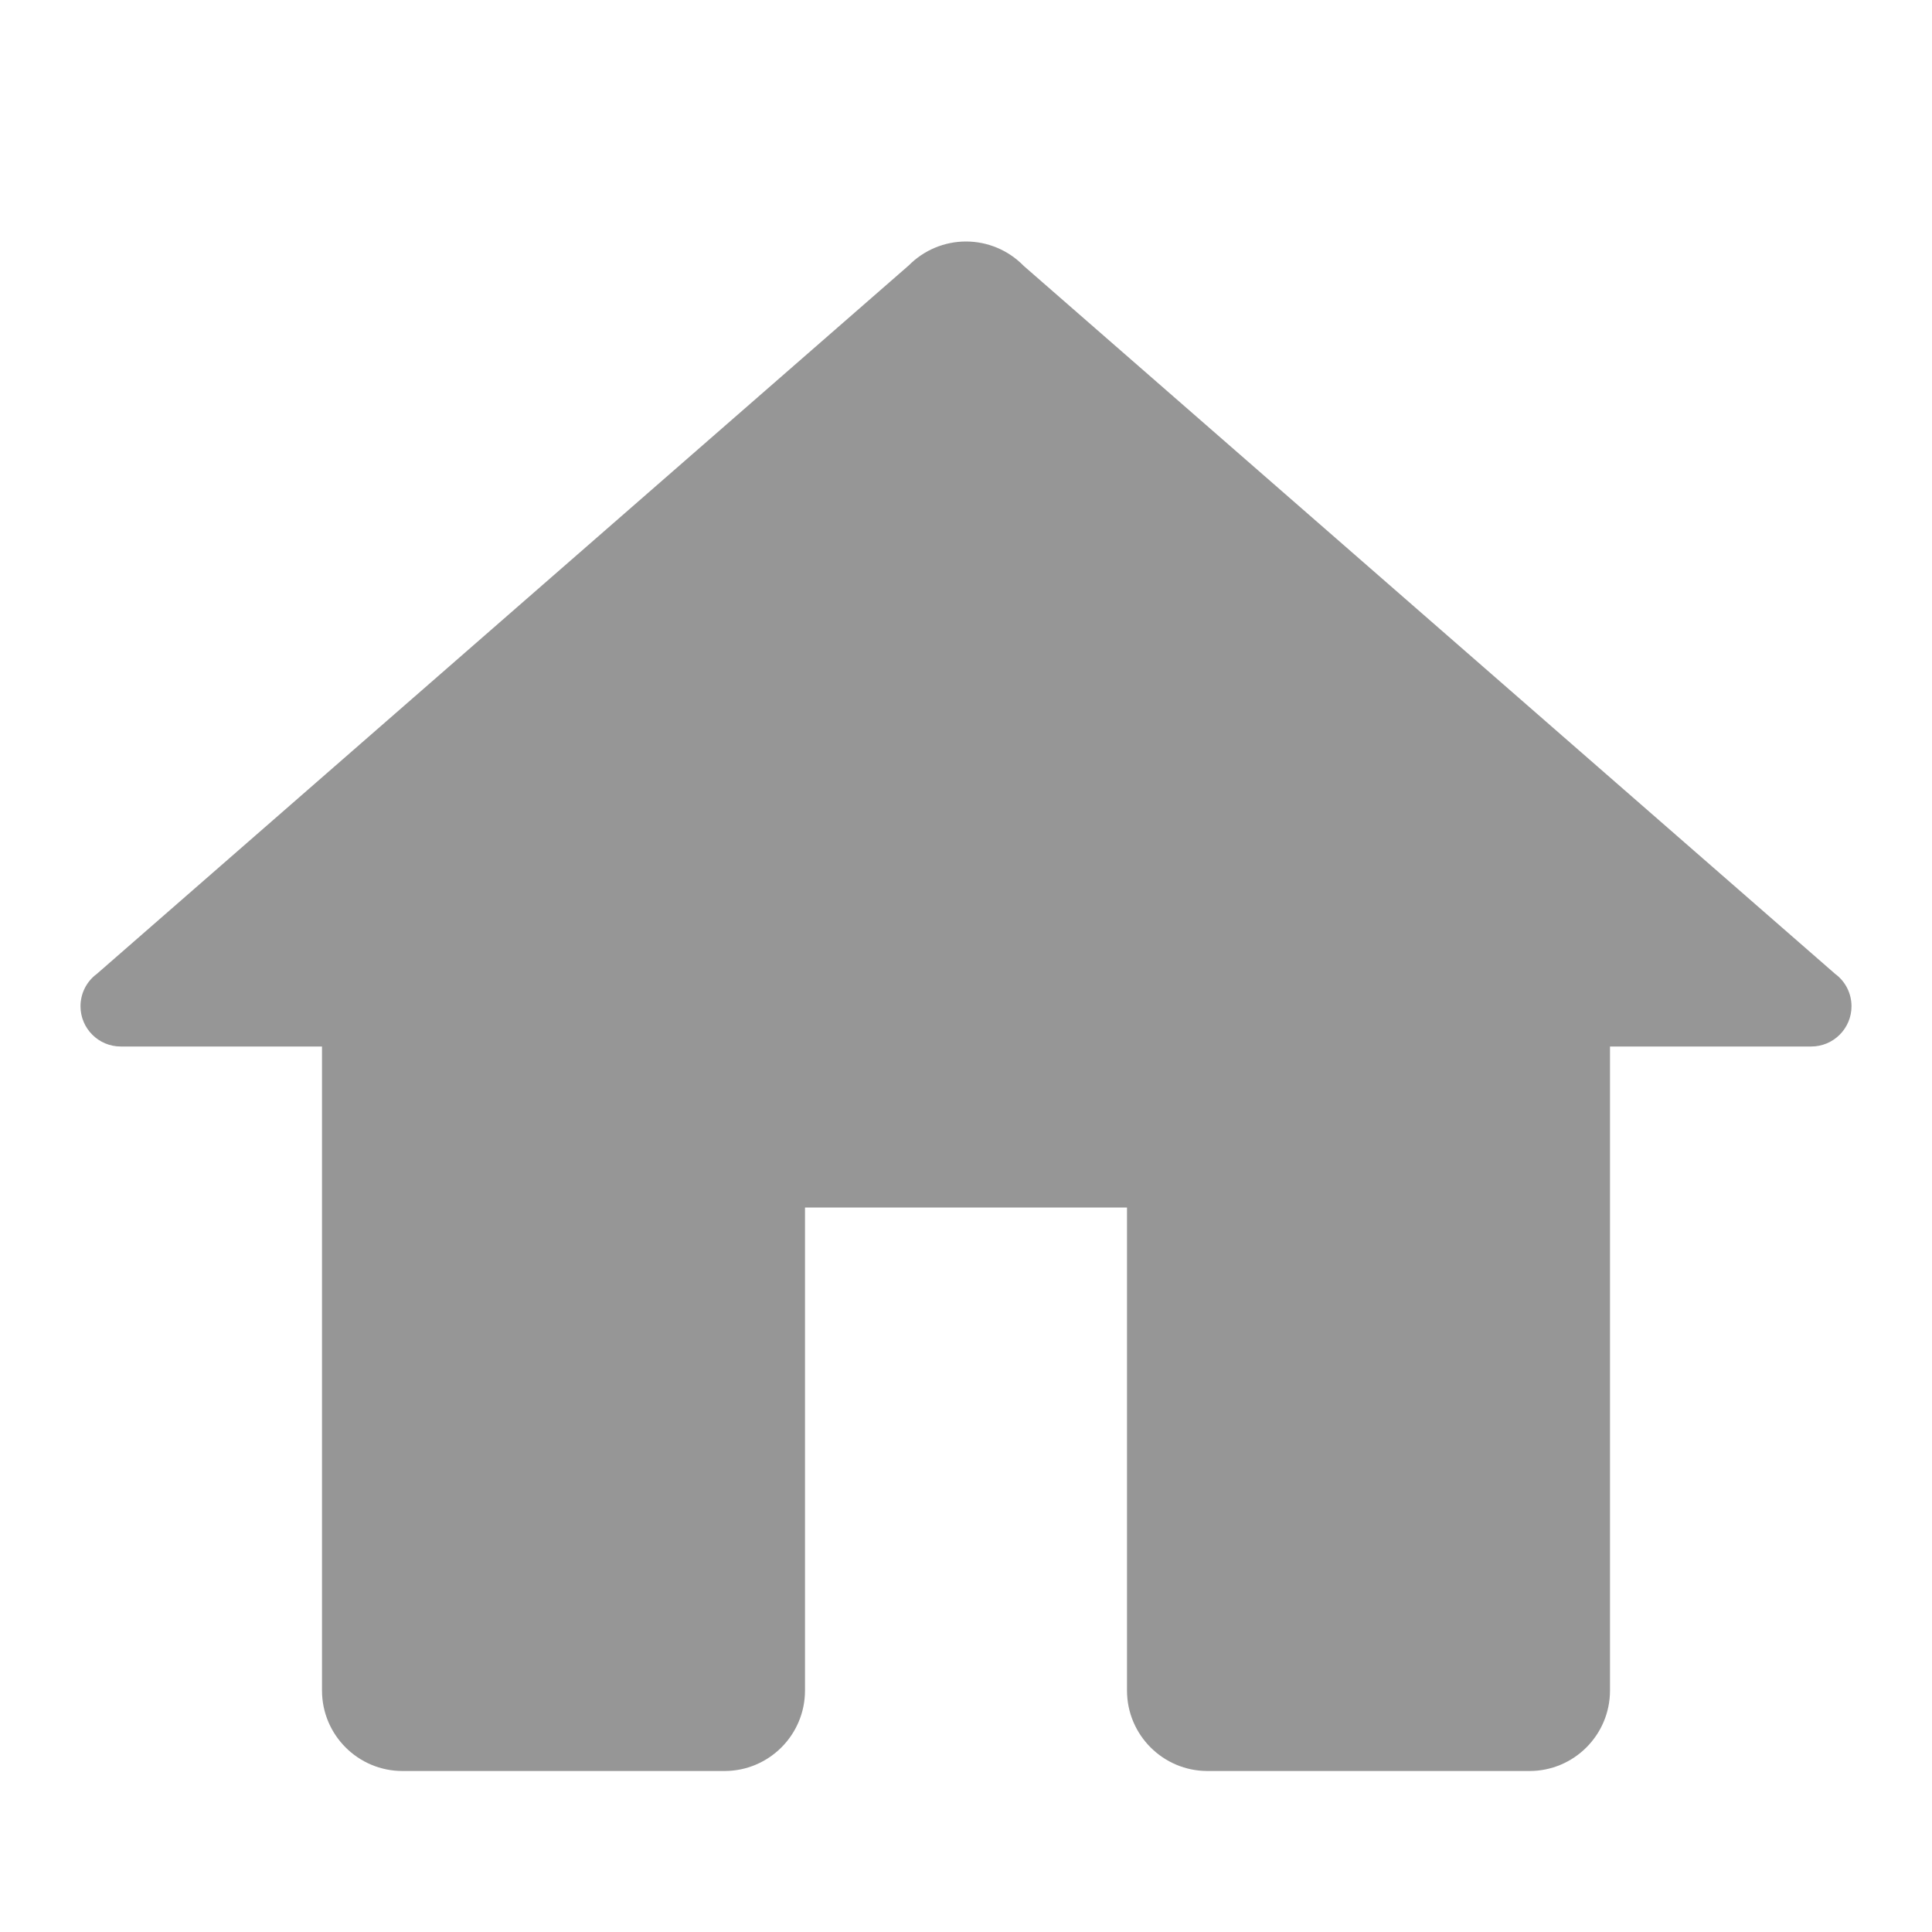 <svg xmlns="http://www.w3.org/2000/svg" width="24" height="24" viewBox="0 0 24 24">
  <path fill="#969696" fill-rule="evenodd" d="M11,0 C10.733,0 10.477,0.107 10.289,0.297 L0.203,9.098 C0.075,9.192 -1.11022302e-16,9.341 -1.11022302e-16,9.5 C-1.11022302e-16,9.776 0.224,10 0.5,10 L3,10 L3,18 C3,18.552 3.448,19 4,19 L8,19 C8.552,19 9,18.552 9,18 L9,12 L13,12 L13,18 C13,18.552 13.448,19 14,19 L18,19 C18.552,19 19,18.552 19,18 L19,10 L21.5,10 C21.776,10 22,9.776 22,9.5 C22,9.341 21.925,9.192 21.797,9.098 L11.717,0.303 C11.715,0.301 11.713,0.299 11.711,0.297 C11.523,0.107 11.267,0 11,0 Z" transform="translate(1 3)"/>
</svg>

